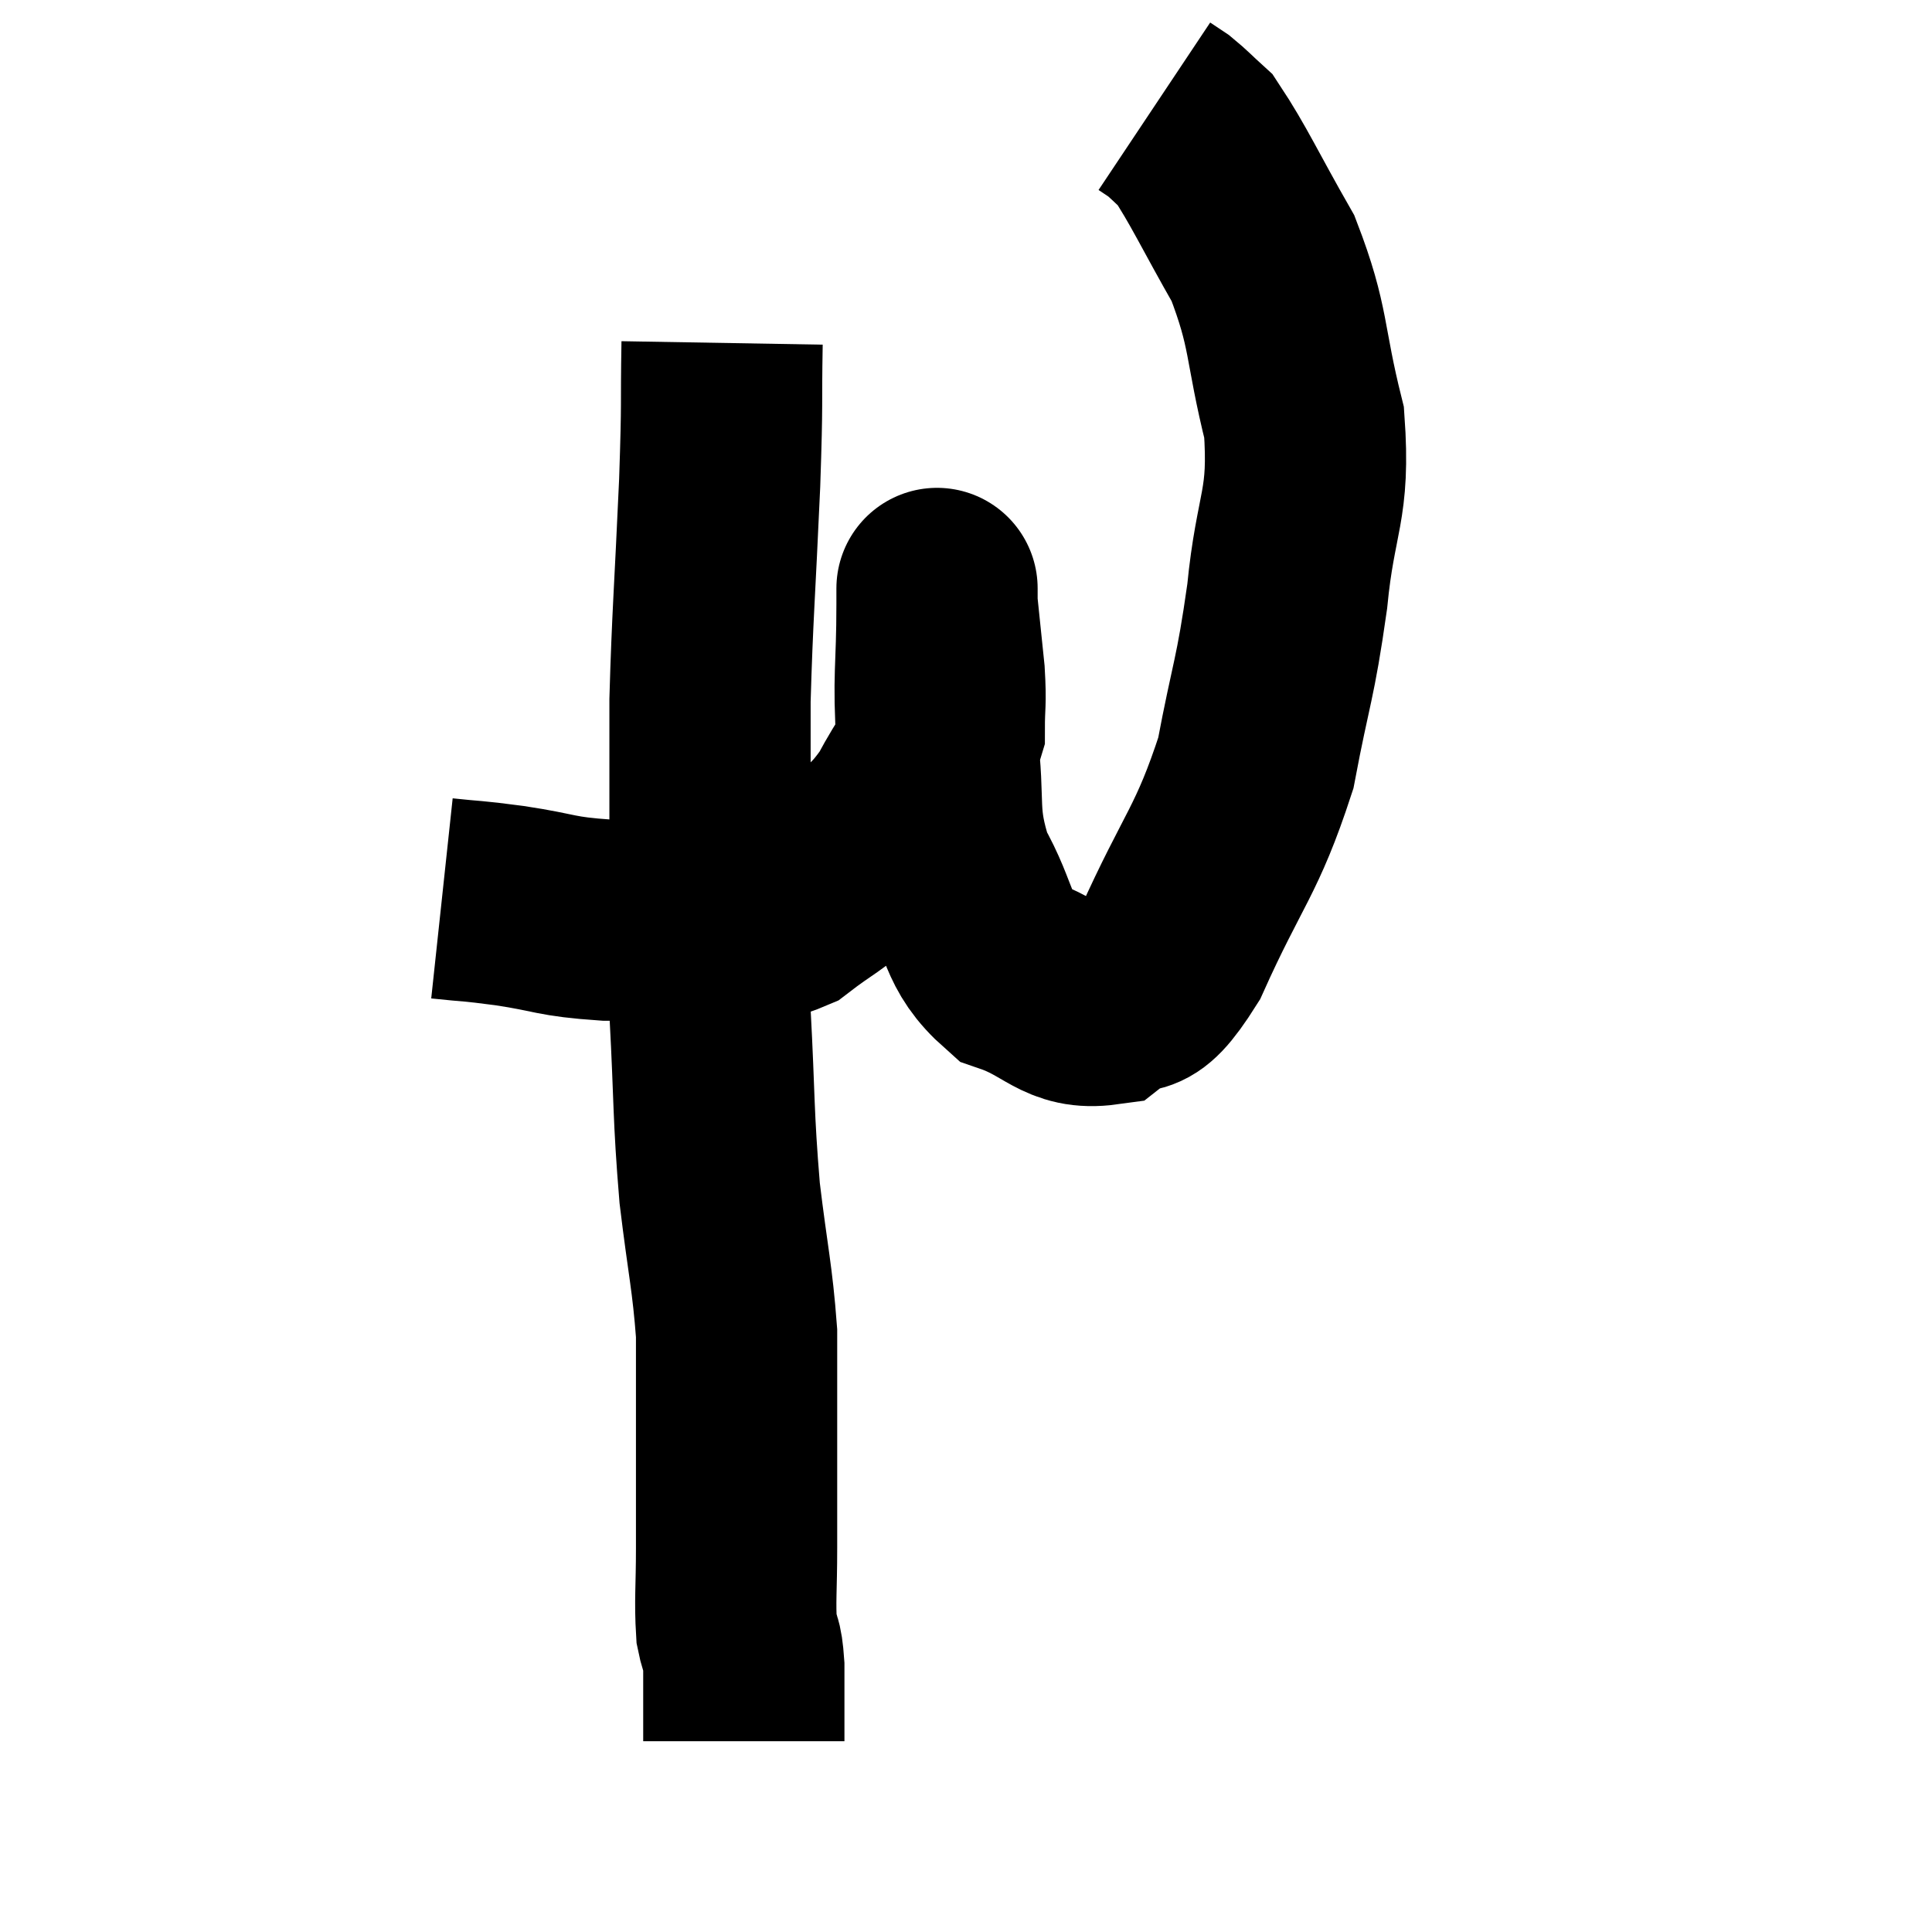 <svg width="48" height="48" viewBox="0 0 48 48" xmlns="http://www.w3.org/2000/svg"><path d="M 10.98 22.32 C 11.82 22.41, 11.64 22.365, 12.66 22.5 C 13.86 22.68, 13.755 22.77, 15.06 22.86 C 16.47 22.86, 16.755 22.905, 17.88 22.86 C 18.72 22.77, 18.75 23.025, 19.56 22.68 C 20.34 22.08, 20.385 22.155, 21.12 21.48 C 21.81 20.73, 21.915 20.82, 22.5 19.98 C 22.98 19.05, 23.22 18.93, 23.46 18.12 C 23.46 17.43, 23.505 17.52, 23.46 16.74 C 23.37 15.87, 23.325 15.435, 23.28 15 C 23.28 15, 23.28 14.145, 23.28 15 C 23.28 16.71, 23.175 16.755, 23.28 18.42 C 23.49 20.04, 23.235 20.22, 23.7 21.66 C 24.42 22.92, 24.21 23.355, 25.14 24.18 C 26.28 24.57, 26.43 25.095, 27.42 24.96 C 28.26 24.3, 28.155 25.14, 29.1 23.64 C 30.15 21.3, 30.48 21.165, 31.2 18.96 C 31.59 16.89, 31.68 16.935, 31.98 14.82 C 32.19 12.66, 32.55 12.6, 32.4 10.5 C 31.89 8.46, 32.055 8.175, 31.38 6.42 C 30.54 4.95, 30.285 4.365, 29.7 3.48 C 29.37 3.18, 29.295 3.09, 29.04 2.88 L 28.68 2.64" fill="none" stroke="black" stroke-width="5"></path><path d="M 17.94 8.52 C 17.91 10.26, 17.955 9.78, 17.88 12 C 17.76 14.7, 17.7 15.3, 17.64 17.4 C 17.64 18.9, 17.64 18.465, 17.64 20.4 C 17.64 22.77, 17.58 22.83, 17.64 25.14 C 17.76 27.39, 17.715 27.645, 17.88 29.64 C 18.09 31.38, 18.195 31.725, 18.3 33.12 C 18.3 34.17, 18.3 34.335, 18.3 35.22 C 18.3 35.94, 18.3 35.85, 18.3 36.66 C 18.3 37.56, 18.3 37.5, 18.3 38.46 C 18.3 39.48, 18.255 39.765, 18.3 40.5 C 18.39 40.95, 18.435 40.755, 18.48 41.4 C 18.48 42.24, 18.48 42.615, 18.48 43.08 C 18.48 43.17, 18.48 43.215, 18.48 43.26 L 18.48 43.26" fill="none" stroke="black" stroke-width="5"></path></svg>